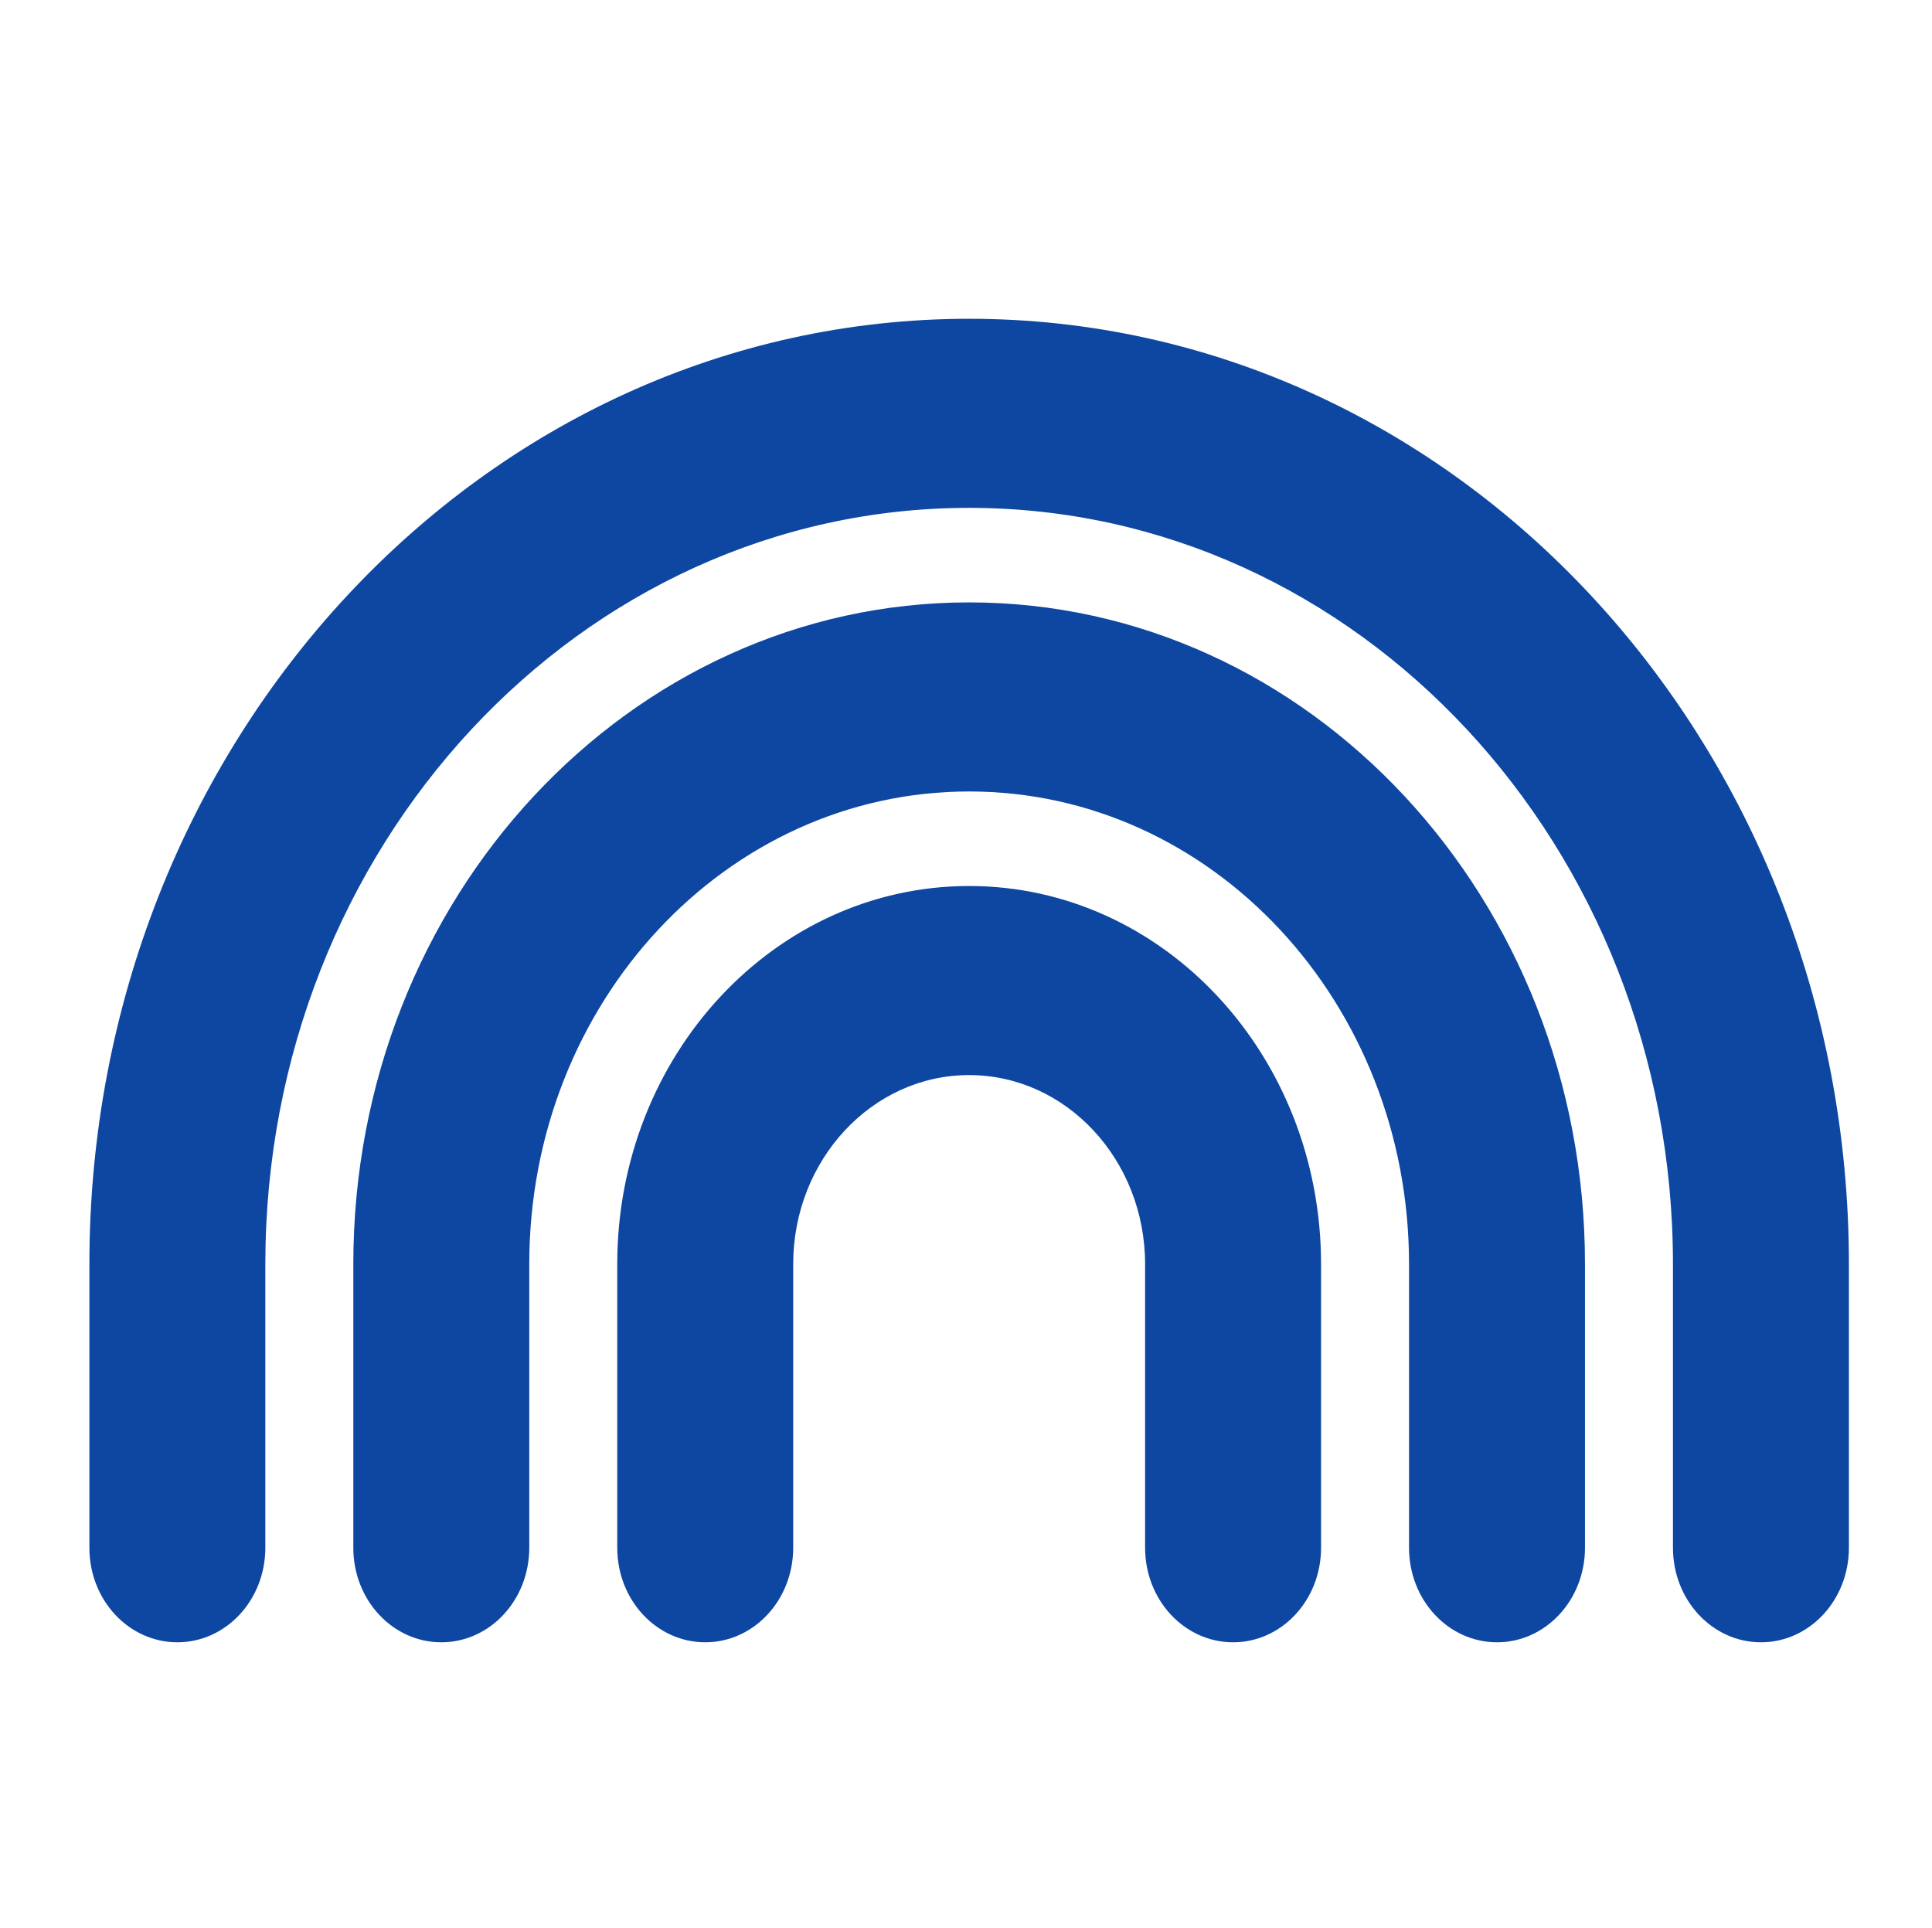 <?xml version="1.0" encoding="UTF-8" standalone="no"?>
<svg
   xmlns:dc="http://purl.org/dc/elements/1.1/"
   xmlns:cc="http://creativecommons.org/ns#"
   xmlns:rdf="http://www.w3.org/1999/02/22-rdf-syntax-ns#"
   xmlns:svg="http://www.w3.org/2000/svg"
   xmlns="http://www.w3.org/2000/svg"
   xmlns:sodipodi="http://sodipodi.sourceforge.net/DTD/sodipodi-0.dtd"
   xmlns:inkscape="http://www.inkscape.org/namespaces/inkscape"
   viewBox="0 0 513 512"
   version="1.1"
   id="svg4"
   sodipodi:docname="rainbow-solid.svg"
   width="513"
   height="512"
   inkscape:version="1.0.1 (3bc2e813f5, 2020-09-07)">
  <defs
     id="defs8" />
  <sodipodi:namedview
     pagecolor="#ffffff"
     bordercolor="#666666"
     borderopacity="1"
     objecttolerance="10"
     gridtolerance="10"
     guidetolerance="10"
     inkscape:pageopacity="0"
     inkscape:pageshadow="2"
     inkscape:window-width="2269"
     inkscape:window-height="1168"
     id="namedview6"
     showgrid="false"
     inkscape:showpageshadow="false"
     inkscape:pagecheckerboard="true"
     inkscape:zoom="1.4355469"
     inkscape:cx="320"
     inkscape:cy="256"
     inkscape:window-x="0"
     inkscape:window-y="0"
     inkscape:window-maximized="0"
     inkscape:current-layer="svg4" />
  <!--!Font Awesome Free 6.6.0 by @fontawesome - https://fontawesome.com License - https://fontawesome.com/license/free Copyright 2024 Fonticons, Inc.-->
  <path
     d="m 257.335,134.86 c -103.223,0 -186.881,89.903 -186.881,200.83 v 75.311 c 0,13.885 -10.439,25.104 -23.36,25.104 -12.921,0 -23.36,-11.218 -23.36,-25.104 V 335.69 c 0,-138.62 104.61,-251.037 233.601,-251.037 128.992,0 233.601,112.418 233.601,251.037 v 75.311 c 0,13.885 -10.439,25.104 -23.36,25.104 -12.921,0 -23.36,-11.218 -23.36,-25.104 V 335.69 c 0,-110.927 -83.658,-200.83 -186.881,-200.83 z m 0,150.622 c -25.769,0 -46.72,22.515 -46.72,50.207 v 75.311 c 0,13.885 -10.439,25.104 -23.36,25.104 -12.921,0 -23.36,-11.218 -23.36,-25.104 V 335.69 c 0,-55.464 41.829,-100.415 93.441,-100.415 51.611,0 93.441,44.951 93.441,100.415 v 75.311 c 0,13.885 -10.439,25.104 -23.36,25.104 -12.921,0 -23.36,-11.218 -23.36,-25.104 V 335.69 c 0,-27.693 -20.951,-50.207 -46.72,-50.207 z M 140.535,335.69 v 75.311 c 0,13.885 -10.439,25.104 -23.36,25.104 -12.921,0 -23.36,-11.218 -23.36,-25.104 V 335.69 c 0,-97.042 73.219,-175.726 163.521,-175.726 90.302,0 163.521,78.684 163.521,175.726 v 75.311 c 0,13.885 -10.439,25.104 -23.36,25.104 -12.921,0 -23.36,-11.218 -23.36,-25.104 V 335.69 c 0,-69.349 -52.268,-125.519 -116.801,-125.519 -64.532,0 -116.801,56.17 -116.801,125.519 z"
     id="path2"
     style="fill:#0d47a1;fill-opacity:1;stroke-width:0.757" />
</svg>
